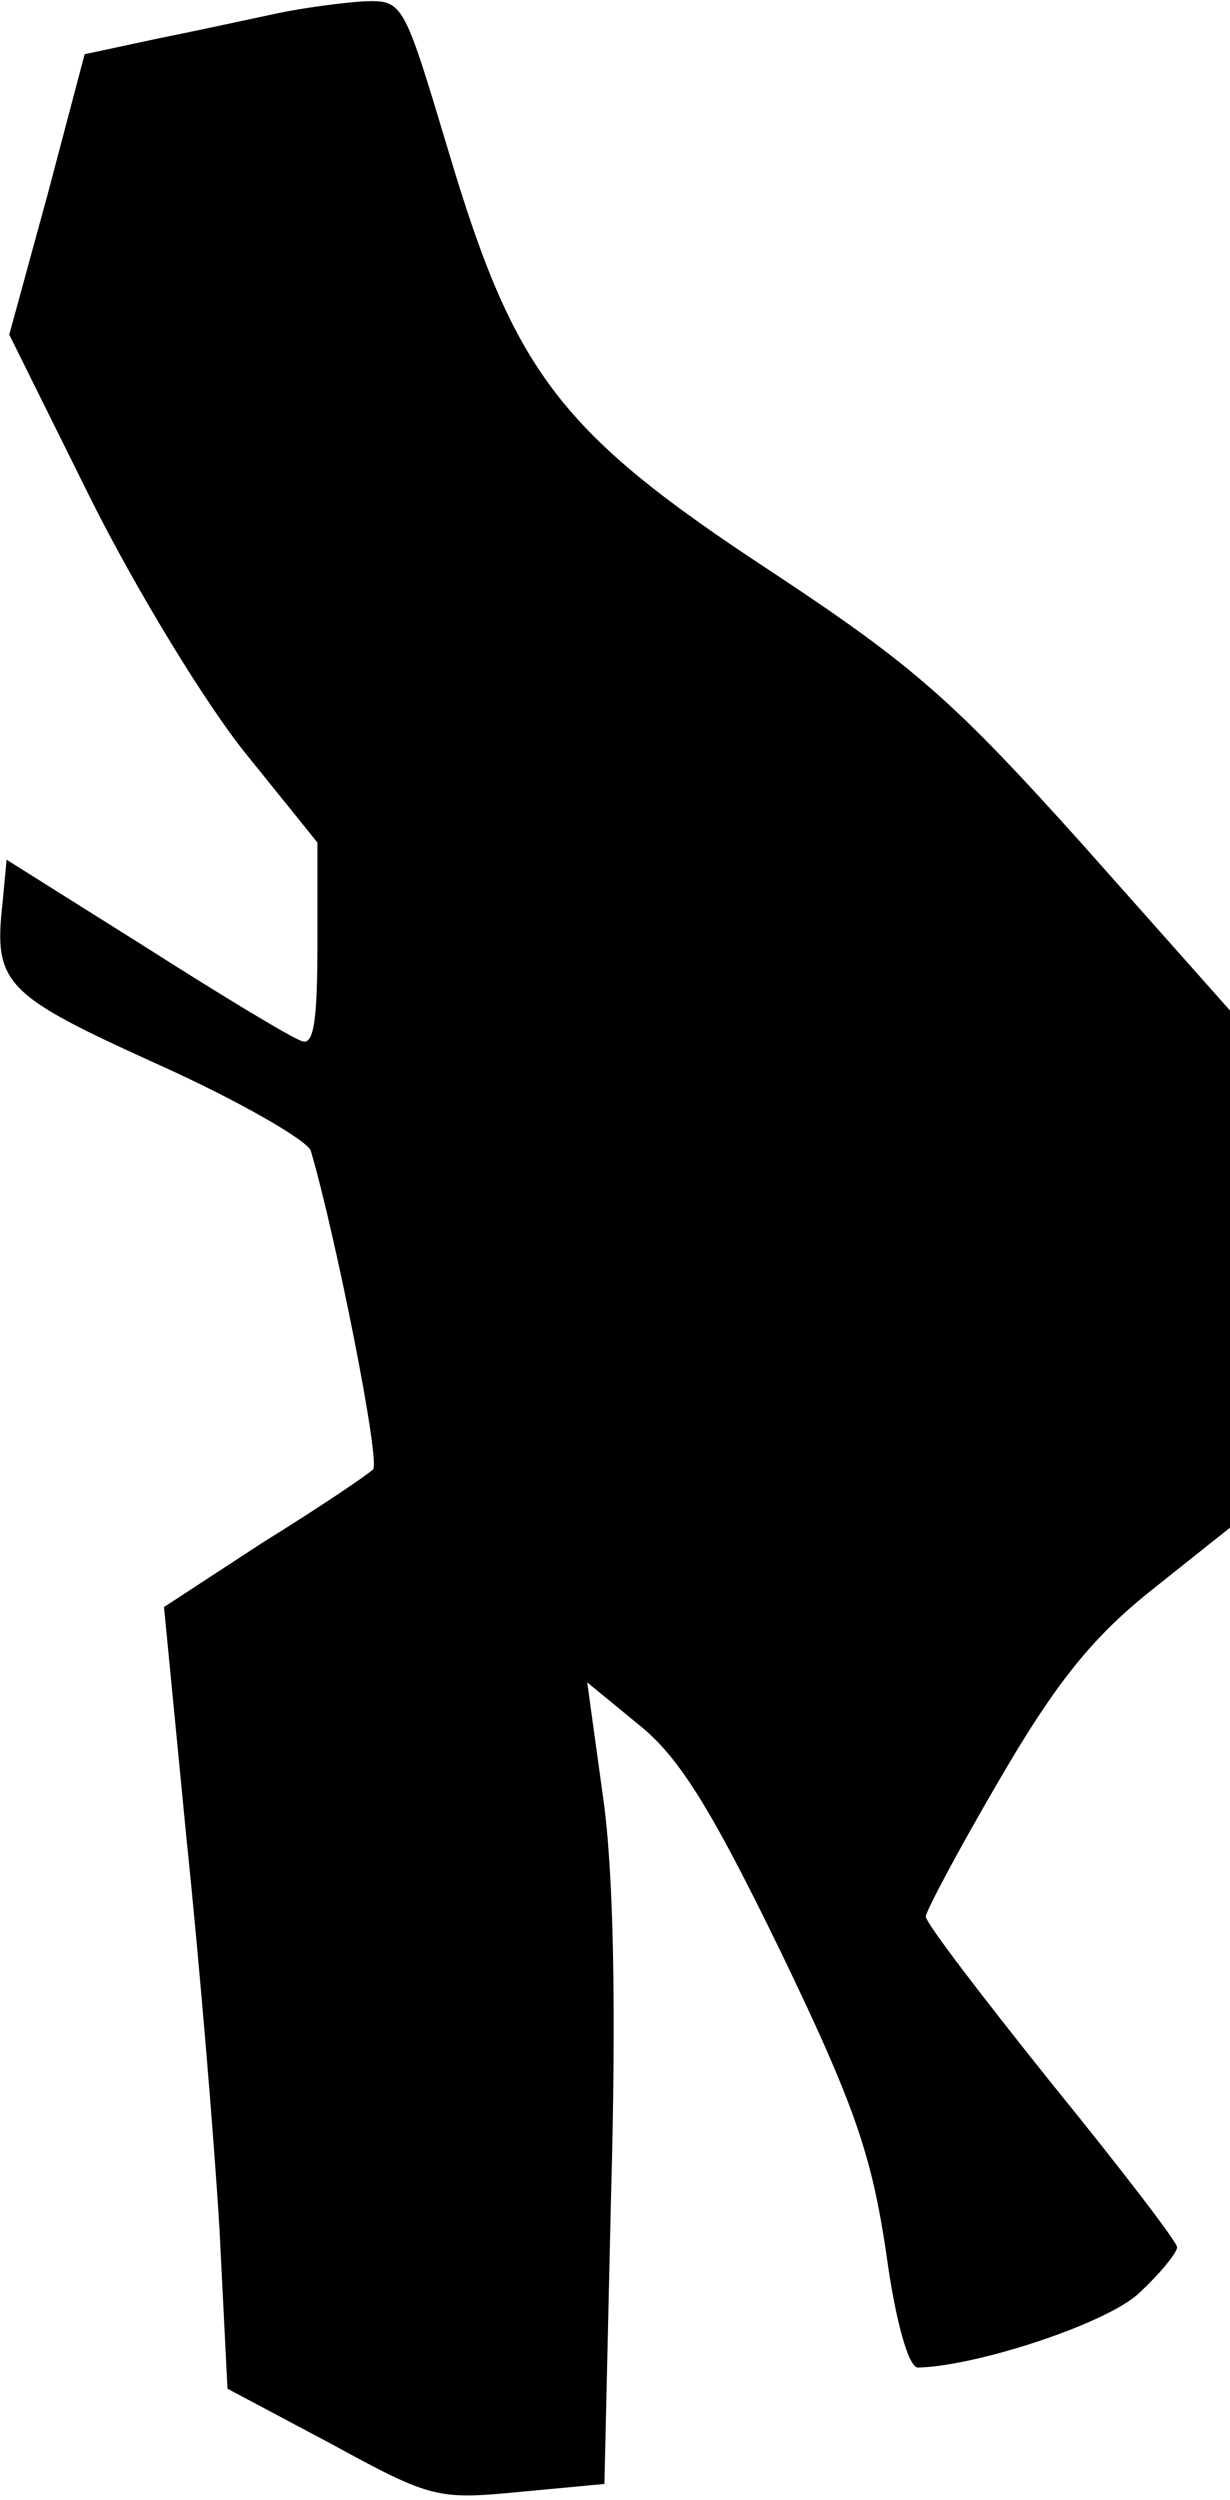 <?xml version="1.0" standalone="no"?>
<!DOCTYPE svg PUBLIC "-//W3C//DTD SVG 20010904//EN"
 "http://www.w3.org/TR/2001/REC-SVG-20010904/DTD/svg10.dtd">
<svg version="1.0" xmlns="http://www.w3.org/2000/svg"
 width="93pt" height="189pt" viewBox="0 0 93 189"
 preserveAspectRatio="xMidYMid meet">
<g transform="translate(0,189) scale(0.1,-0.1)"
fill="#000000" stroke="none">
<path fill="#000000" stroke="none" d="M210 1880 c-19 -4 -60 -13 -90 -19
l-56 -12 -28 -106 -29 -106 62 -125 c34 -68 87 -155 117 -192 l54 -67 0 -78
c0 -58 -3 -76 -12 -72 -7 2 -60 34 -118 71 l-105 66 -3 -32 c-7 -62 1 -70 118
-123 60 -27 112 -57 115 -65 19 -65 53 -236 47 -241 -4 -4 -41 -29 -83 -55
l-75 -49 17 -175 c10 -96 21 -229 25 -296 l6 -120 79 -42 c75 -41 80 -42 142
-36 l64 6 5 217 c4 142 2 246 -6 302 l-12 87 39 -32 c30 -24 54 -62 107 -171
57 -118 69 -155 80 -228 7 -52 17 -87 24 -87 45 1 145 34 168 57 16 15 28 30
28 34 0 4 -43 60 -95 124 -52 65 -95 121 -95 126 0 4 25 51 56 104 43 74 71
108 115 143 l59 47 0 196 0 195 -111 125 c-97 108 -127 135 -236 207 -160 105
-194 150 -244 318 -34 113 -34 114 -64 113 -16 -1 -46 -5 -65 -9z"/>
</g>
</svg>
